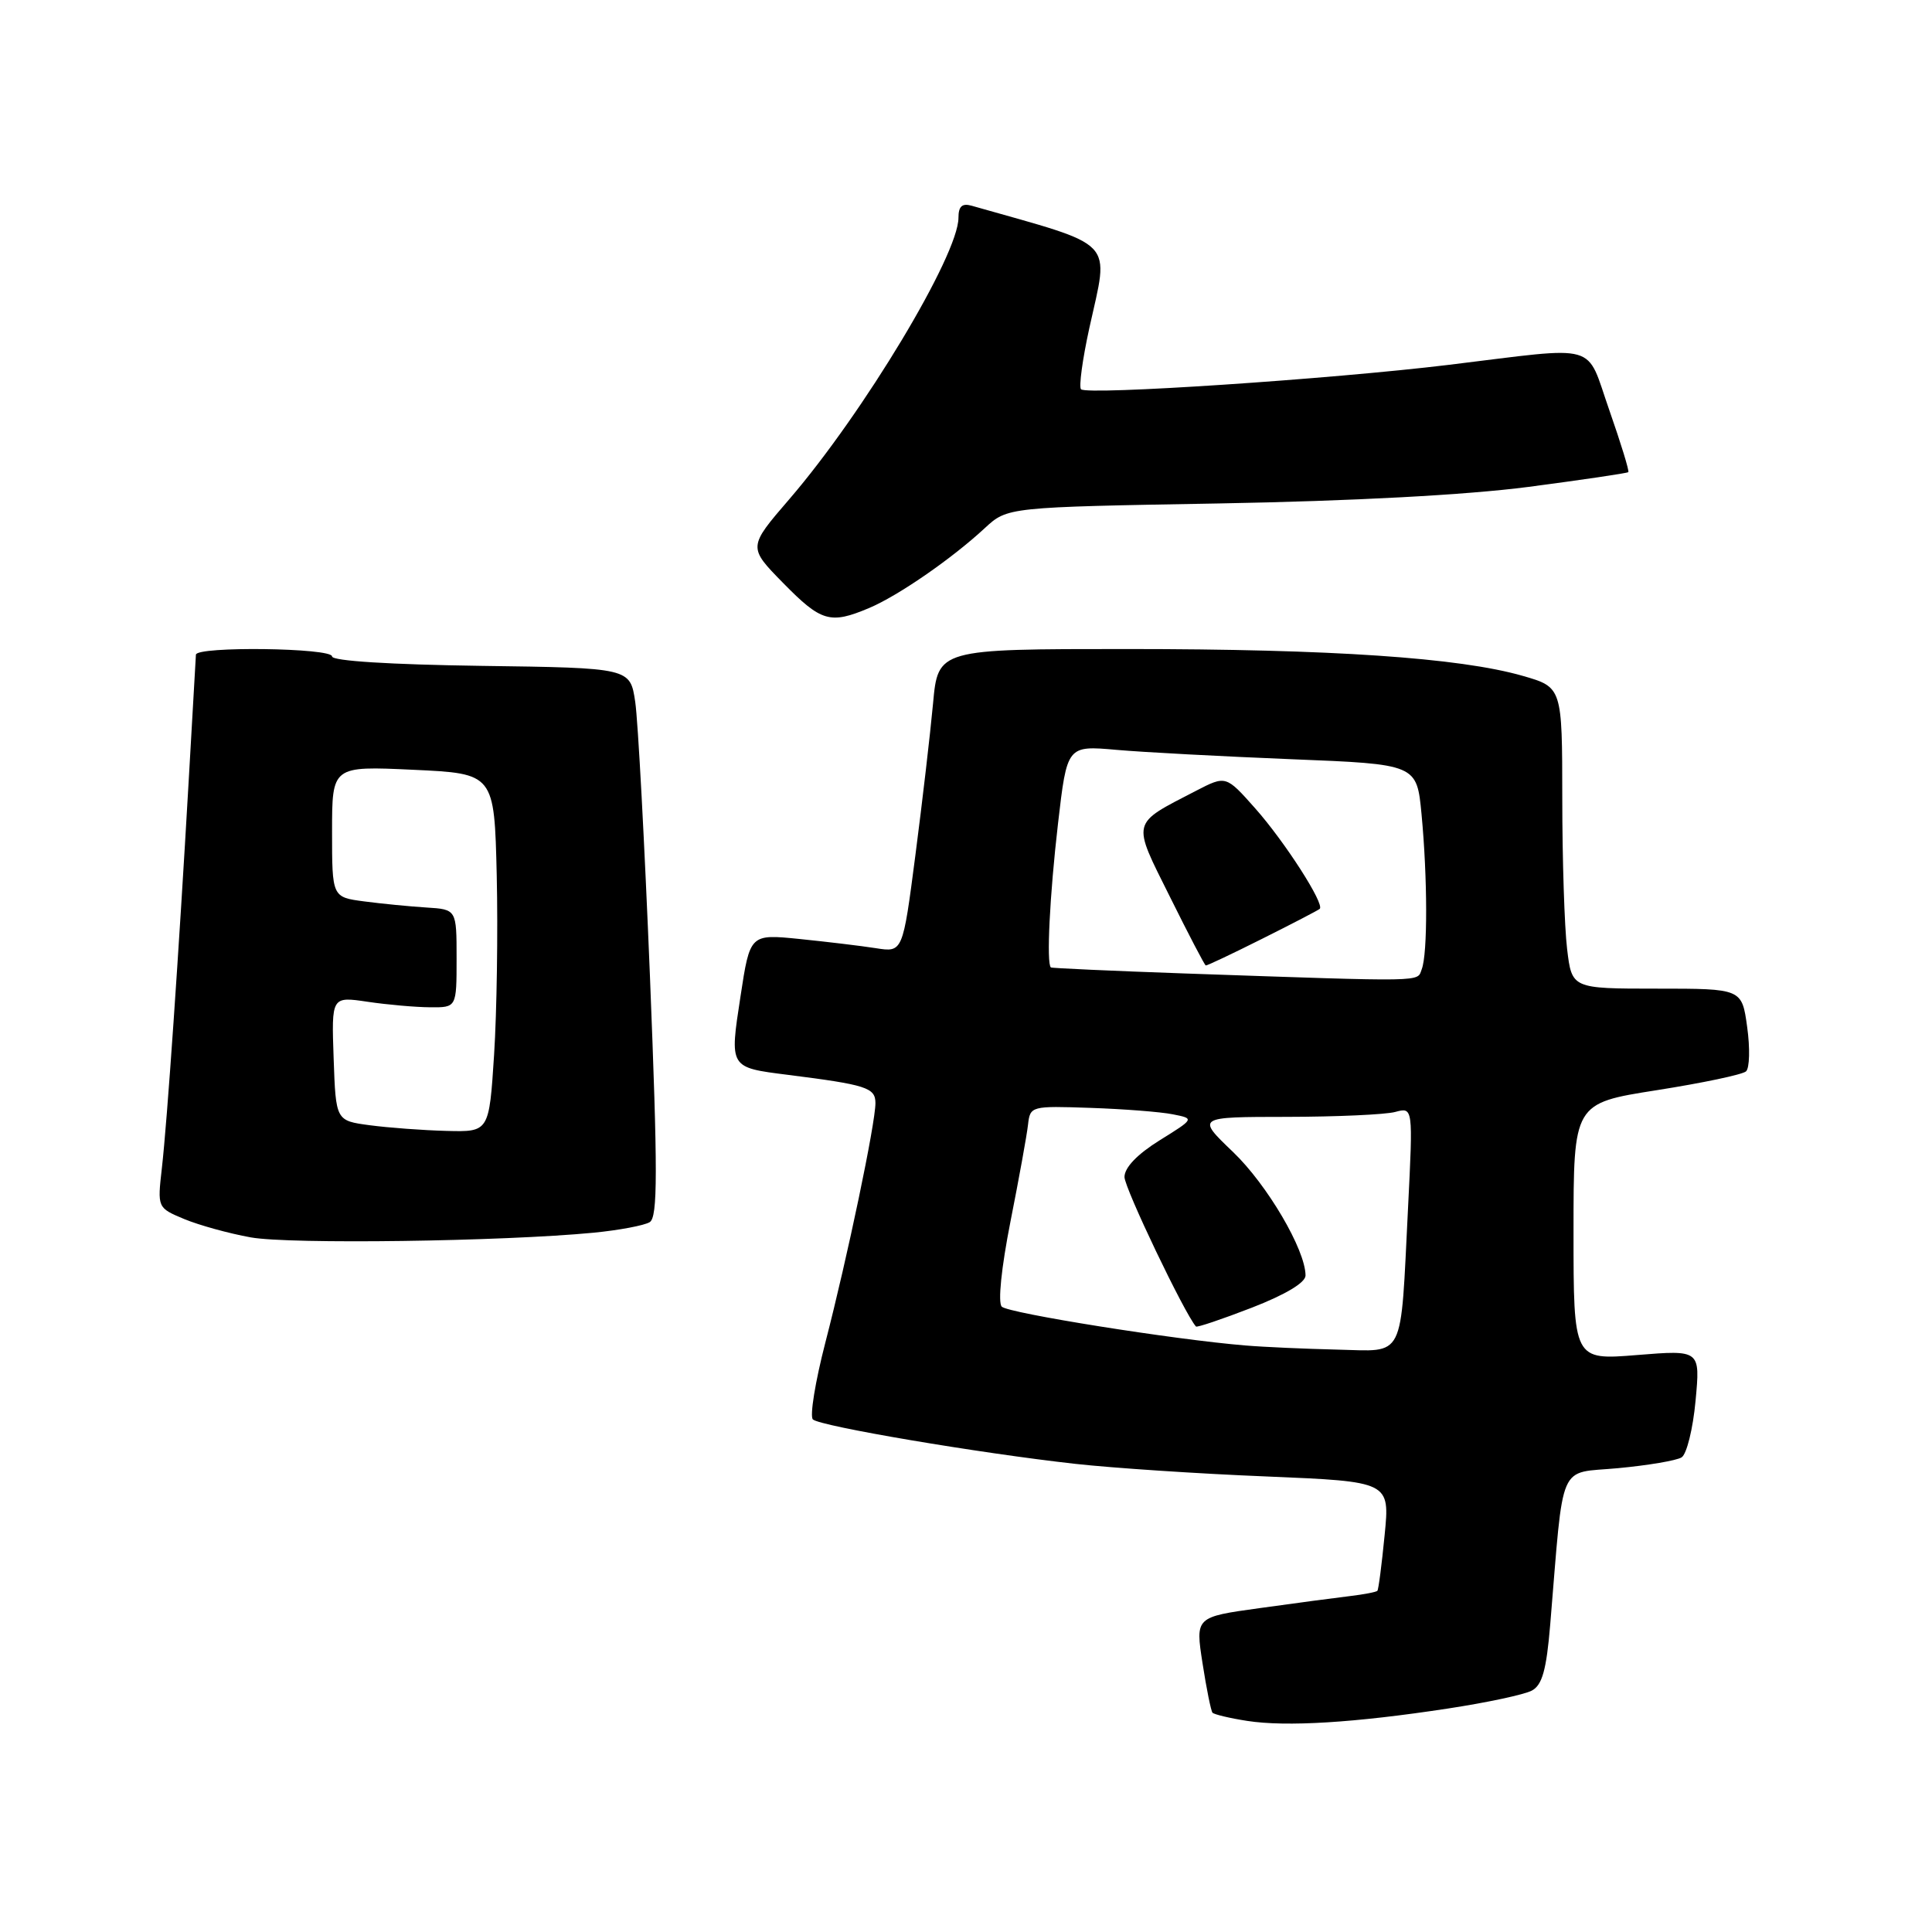 <?xml version="1.0" encoding="UTF-8" standalone="no"?>
<!DOCTYPE svg PUBLIC "-//W3C//DTD SVG 1.1//EN" "http://www.w3.org/Graphics/SVG/1.1/DTD/svg11.dtd" >
<svg xmlns="http://www.w3.org/2000/svg" xmlns:xlink="http://www.w3.org/1999/xlink" version="1.1" viewBox="0 0 256 256">
 <g >
 <path fill="currentColor"
d=" M 191.85 226.39 C 196.99 225.61 202.00 224.54 202.98 224.01 C 204.35 223.28 204.91 221.28 205.41 215.28 C 207.25 193.20 206.34 195.30 214.40 194.54 C 218.36 194.17 222.15 193.53 222.82 193.11 C 223.49 192.70 224.33 189.32 224.67 185.61 C 225.30 178.87 225.30 178.87 216.90 179.55 C 208.50 180.23 208.50 180.23 208.50 163.21 C 208.50 146.19 208.50 146.19 219.50 144.46 C 225.55 143.51 230.89 142.39 231.36 141.96 C 231.83 141.53 231.90 138.89 231.51 136.09 C 230.81 131.00 230.81 131.00 219.55 131.00 C 208.28 131.00 208.28 131.00 207.65 125.75 C 207.30 122.86 207.01 113.88 207.01 105.78 C 207.00 91.06 207.00 91.06 201.75 89.55 C 193.38 87.15 176.40 86.00 149.39 86.00 C 124.29 86.00 124.29 86.00 123.63 93.25 C 123.26 97.24 122.21 106.28 121.29 113.35 C 119.62 126.20 119.62 126.20 116.06 125.64 C 114.10 125.33 109.55 124.79 105.94 124.42 C 99.38 123.76 99.38 123.76 98.12 132.03 C 96.66 141.52 96.62 141.44 104.38 142.42 C 114.82 143.74 116.00 144.12 116.00 146.17 C 116.00 148.86 112.30 166.56 109.36 177.91 C 108.02 183.09 107.28 187.66 107.71 188.08 C 108.65 188.98 129.79 192.56 142.50 193.97 C 147.45 194.52 158.85 195.28 167.84 195.64 C 184.17 196.32 184.17 196.32 183.47 203.41 C 183.09 207.31 182.66 210.63 182.51 210.79 C 182.37 210.95 180.73 211.27 178.87 211.49 C 177.02 211.71 171.65 212.42 166.94 213.08 C 158.39 214.26 158.39 214.26 159.34 220.38 C 159.86 223.75 160.46 226.70 160.66 226.94 C 160.87 227.17 162.94 227.67 165.27 228.03 C 170.45 228.83 179.48 228.28 191.85 226.39 Z  M 78.65 163.34 C 82.03 163.01 85.38 162.38 86.09 161.94 C 87.16 161.28 87.16 155.40 86.12 129.32 C 85.41 111.82 84.54 95.47 84.17 93.00 C 83.50 88.50 83.50 88.50 63.75 88.23 C 51.72 88.06 44.00 87.58 44.00 86.98 C 44.00 85.84 26.02 85.61 25.96 86.75 C 25.93 87.16 25.50 94.70 25.00 103.50 C 23.69 126.33 22.15 148.64 21.45 154.77 C 20.85 160.04 20.85 160.04 24.41 161.53 C 26.36 162.34 30.33 163.44 33.23 163.96 C 38.41 164.89 66.57 164.50 78.65 163.34 Z  M 115.13 80.58 C 118.97 78.97 126.09 74.06 130.50 69.97 C 133.50 67.20 133.50 67.20 161.50 66.71 C 179.25 66.39 194.26 65.59 202.50 64.52 C 209.65 63.58 215.62 62.70 215.76 62.56 C 215.91 62.42 214.78 58.75 213.26 54.40 C 210.04 45.24 212.26 45.88 192.00 48.34 C 176.28 50.25 144.05 52.39 143.24 51.58 C 142.94 51.27 143.43 47.63 144.34 43.48 C 146.97 31.51 148.20 32.79 128.75 27.26 C 127.48 26.90 127.00 27.34 127.00 28.86 C 127.00 33.80 114.41 54.74 104.60 66.13 C 99.11 72.50 99.11 72.50 103.77 77.25 C 108.81 82.39 110.00 82.74 115.13 80.58 Z  M 165.00 178.28 C 155.68 177.52 133.61 174.01 132.74 173.14 C 132.21 172.61 132.68 168.01 133.89 161.87 C 135.02 156.17 136.07 150.38 136.22 149.01 C 136.50 146.56 136.63 146.53 144.50 146.80 C 148.90 146.95 153.80 147.33 155.39 147.65 C 158.29 148.22 158.29 148.22 153.64 151.11 C 150.69 152.95 149.00 154.71 149.00 155.96 C 149.00 157.42 156.94 174.03 158.47 175.77 C 158.61 175.92 161.93 174.80 165.86 173.28 C 170.34 171.54 173.00 169.95 172.99 169.00 C 172.97 165.59 167.91 156.98 163.38 152.64 C 158.53 148.00 158.53 148.00 170.52 147.99 C 177.11 147.98 183.57 147.69 184.87 147.34 C 187.24 146.70 187.24 146.70 186.57 160.10 C 185.54 180.51 186.28 179.03 177.17 178.83 C 172.95 178.73 167.47 178.49 165.00 178.28 Z  M 157.00 128.99 C 147.38 128.65 139.39 128.29 139.25 128.19 C 138.64 127.73 139.09 118.65 140.19 109.14 C 141.39 98.78 141.39 98.78 147.94 99.36 C 151.55 99.68 161.98 100.23 171.12 100.60 C 187.73 101.26 187.73 101.26 188.36 107.88 C 189.16 116.33 189.18 126.38 188.39 128.42 C 187.73 130.14 189.49 130.11 157.00 128.99 Z  M 167.27 124.38 C 171.25 122.39 174.67 120.61 174.87 120.43 C 175.56 119.81 170.24 111.53 166.32 107.11 C 162.44 102.74 162.44 102.74 158.47 104.79 C 149.80 109.28 149.95 108.65 155.02 118.83 C 157.48 123.79 159.62 127.89 159.77 127.93 C 159.93 127.97 163.30 126.37 167.27 124.38 Z  M 49.00 149.10 C 44.50 148.50 44.50 148.50 44.21 140.26 C 43.92 132.03 43.92 132.03 48.71 132.74 C 51.34 133.13 55.08 133.46 57.00 133.47 C 60.50 133.50 60.50 133.50 60.50 127.00 C 60.50 120.50 60.50 120.50 56.50 120.25 C 54.30 120.11 50.59 119.75 48.25 119.44 C 44.00 118.88 44.00 118.88 44.00 110.19 C 44.00 101.50 44.00 101.50 54.75 102.00 C 65.50 102.50 65.50 102.50 65.82 116.00 C 65.99 123.42 65.83 134.11 65.47 139.75 C 64.81 150.00 64.81 150.00 59.15 149.85 C 56.04 149.77 51.48 149.43 49.00 149.10 Z "/>
</g>
</svg>